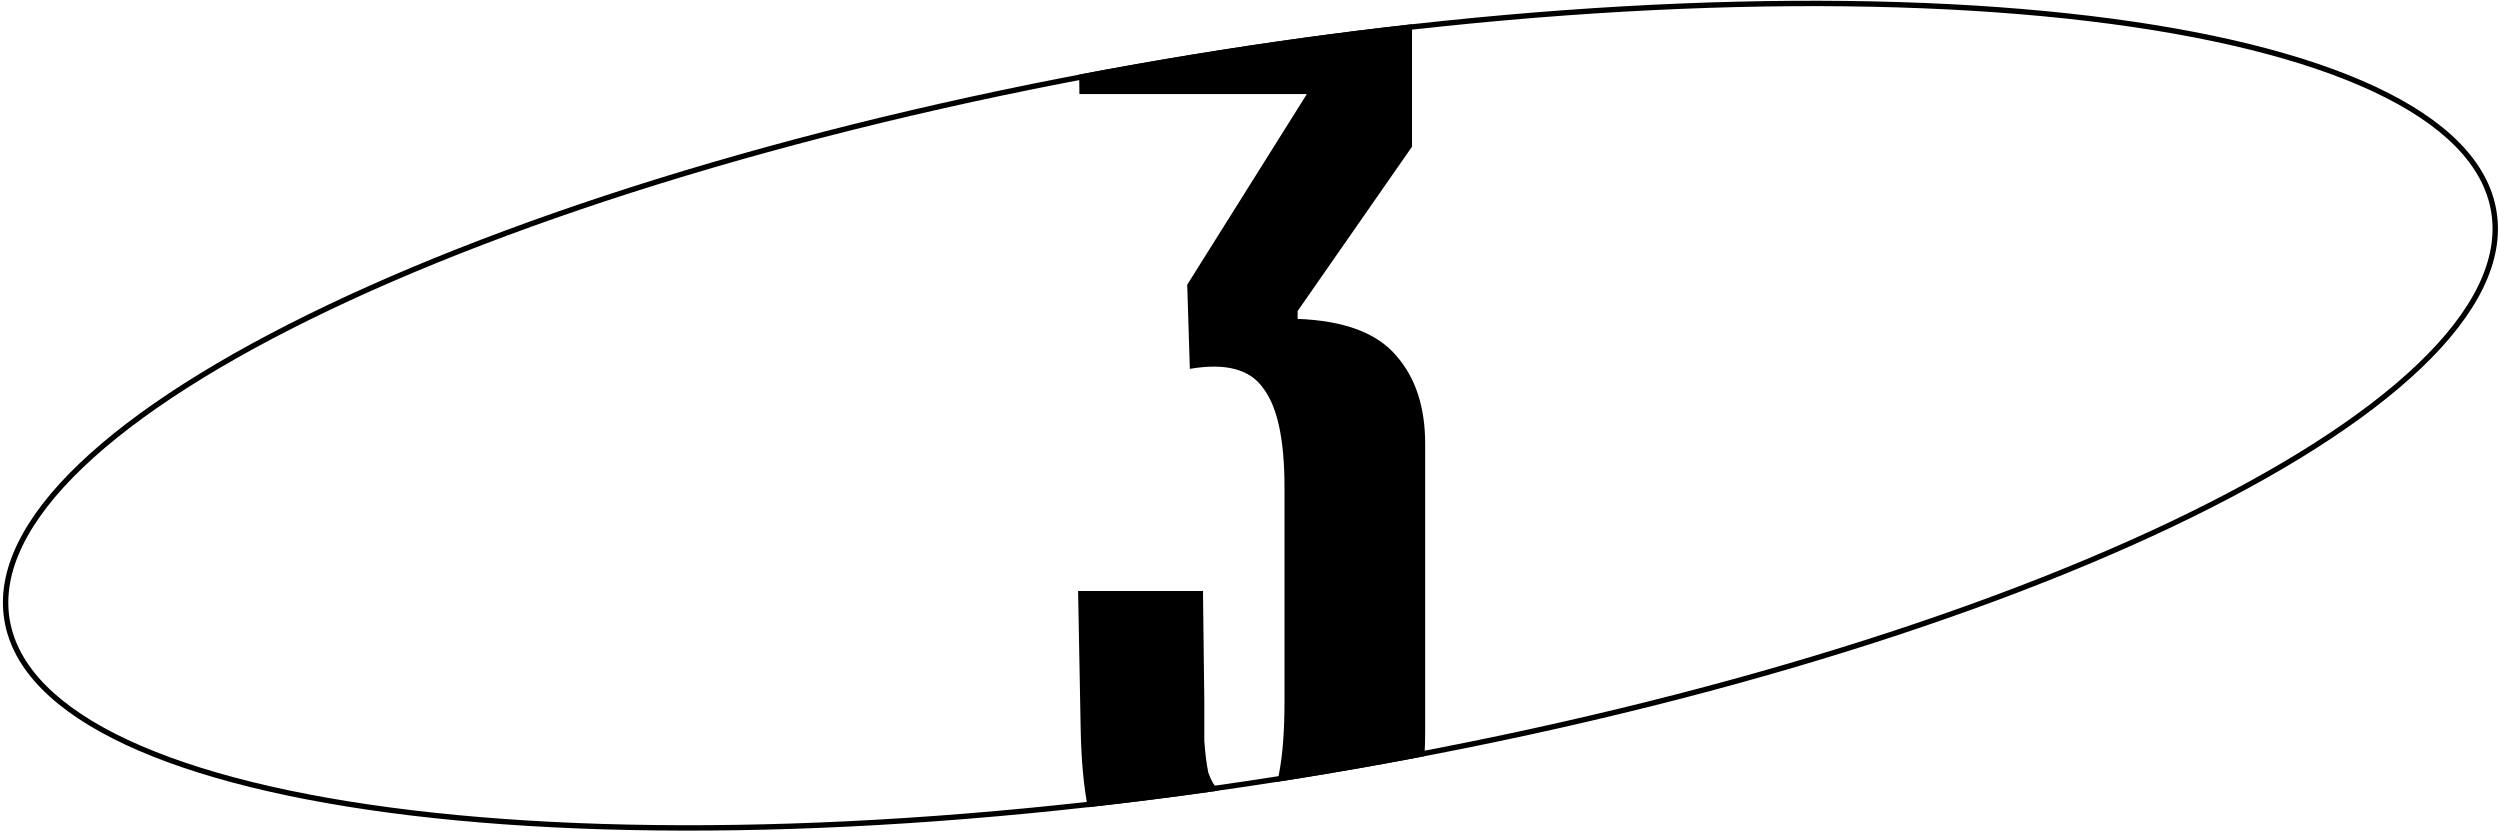 <svg width="464" height="155" viewBox="0 0 464 155" fill="none" xmlns="http://www.w3.org/2000/svg">
<path fill-rule="evenodd" clip-rule="evenodd" d="M448.766 67.523C459.074 57.664 463.802 48.104 462.365 39.349C460.928 30.594 453.391 23.047 440.473 17.001C427.59 10.971 409.588 6.551 387.719 3.931C343.994 -1.308 285.043 0.676 221.245 11.149C157.447 21.621 100.955 38.588 61.2 57.53C41.316 67.004 25.672 76.947 15.393 86.779C5.085 96.638 0.357 106.198 1.794 114.953C3.231 123.707 10.767 131.254 23.686 137.301C36.569 143.331 54.571 147.751 76.44 150.371C120.165 155.609 179.116 153.626 242.914 143.153C306.712 132.68 363.204 115.714 402.959 96.772C422.843 87.298 438.487 77.355 448.766 67.523ZM243.076 144.14C370.804 123.173 469.425 76.184 463.352 39.187C457.279 2.19 348.811 -10.805 221.083 10.162C93.355 31.129 -5.266 78.118 0.807 115.115C6.88 152.112 115.348 165.107 243.076 144.14Z" fill="black"/>
<path fill-rule="evenodd" clip-rule="evenodd" d="M259.143 66.018C255.564 61.788 249.464 59.511 240.843 59.186V57.722L262.071 27.222V4.501C248.709 5.993 235.011 7.875 221.083 10.162C214.061 11.314 207.128 12.546 200.294 13.85L200.339 17.462H242.551L220.347 52.842L220.835 68.458C227.504 67.319 232.059 68.539 234.499 72.118C237.102 75.534 238.403 81.634 238.403 90.418V130.19C238.403 135.558 238.078 139.95 237.427 143.366C237.329 144.017 237.166 144.603 236.938 145.123C238.979 144.804 241.025 144.476 243.076 144.14C250.272 142.958 257.376 141.695 264.373 140.355C264.465 138.906 264.511 137.388 264.511 135.802V82.366C264.511 75.534 262.722 70.084 259.143 66.018ZM201.887 149.822C209.869 148.933 217.97 147.905 226.17 146.734C225.331 145.81 224.691 144.687 224.251 143.366C223.926 141.739 223.682 139.787 223.519 137.51V130.19L223.275 109.694H200.095L200.583 135.802C200.704 141.238 201.138 145.911 201.887 149.822Z" fill="black"/>
</svg>
